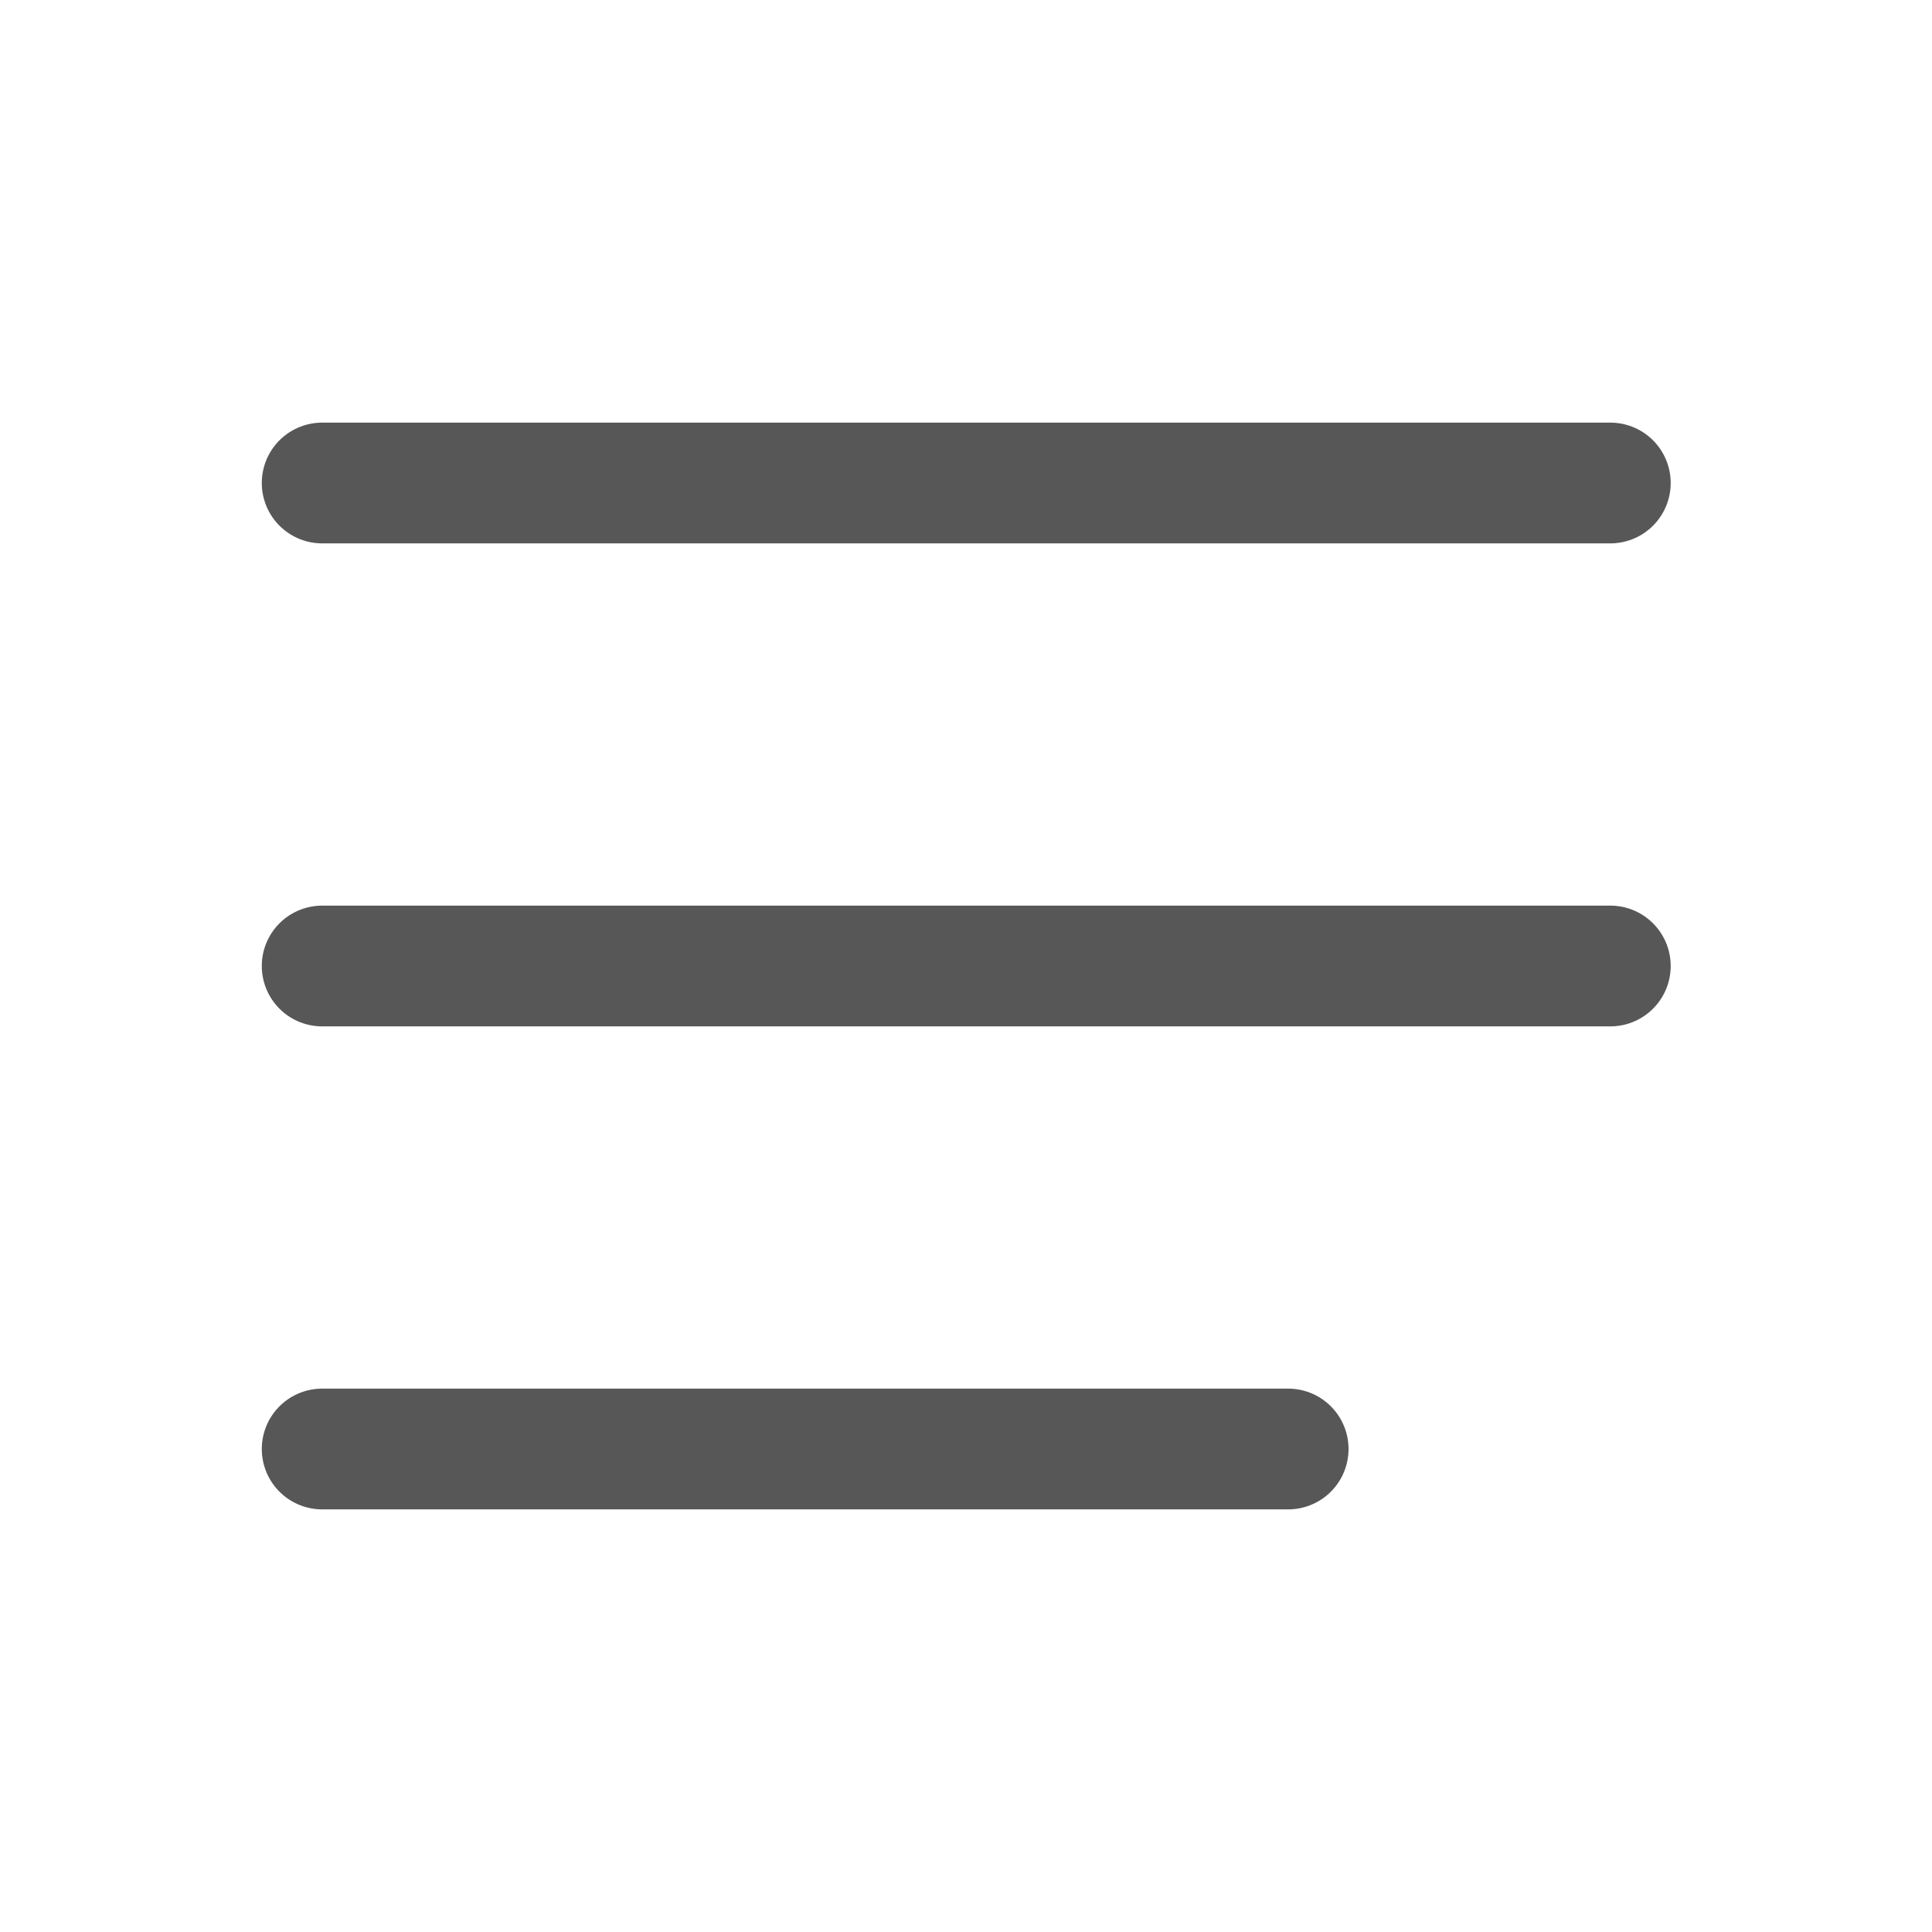<?xml version="1.0" encoding="UTF-8"?><svg id="_레이어_2" xmlns="http://www.w3.org/2000/svg" viewBox="0 0 40 40"><defs><style>.cls-1{stroke:#575757;stroke-linecap:round;stroke-linejoin:round;stroke-width:2.5px;}.cls-1,.cls-2{fill:none;}</style></defs><g id="_레이어_1-2"><path class="cls-2" d="M0,0h40v40H0V0Z"/><path class="cls-1" d="M6.67,10h26.67"/><path class="cls-1" d="M6.67,20h26.67"/><path class="cls-1" d="M6.67,30h20"/></g></svg>